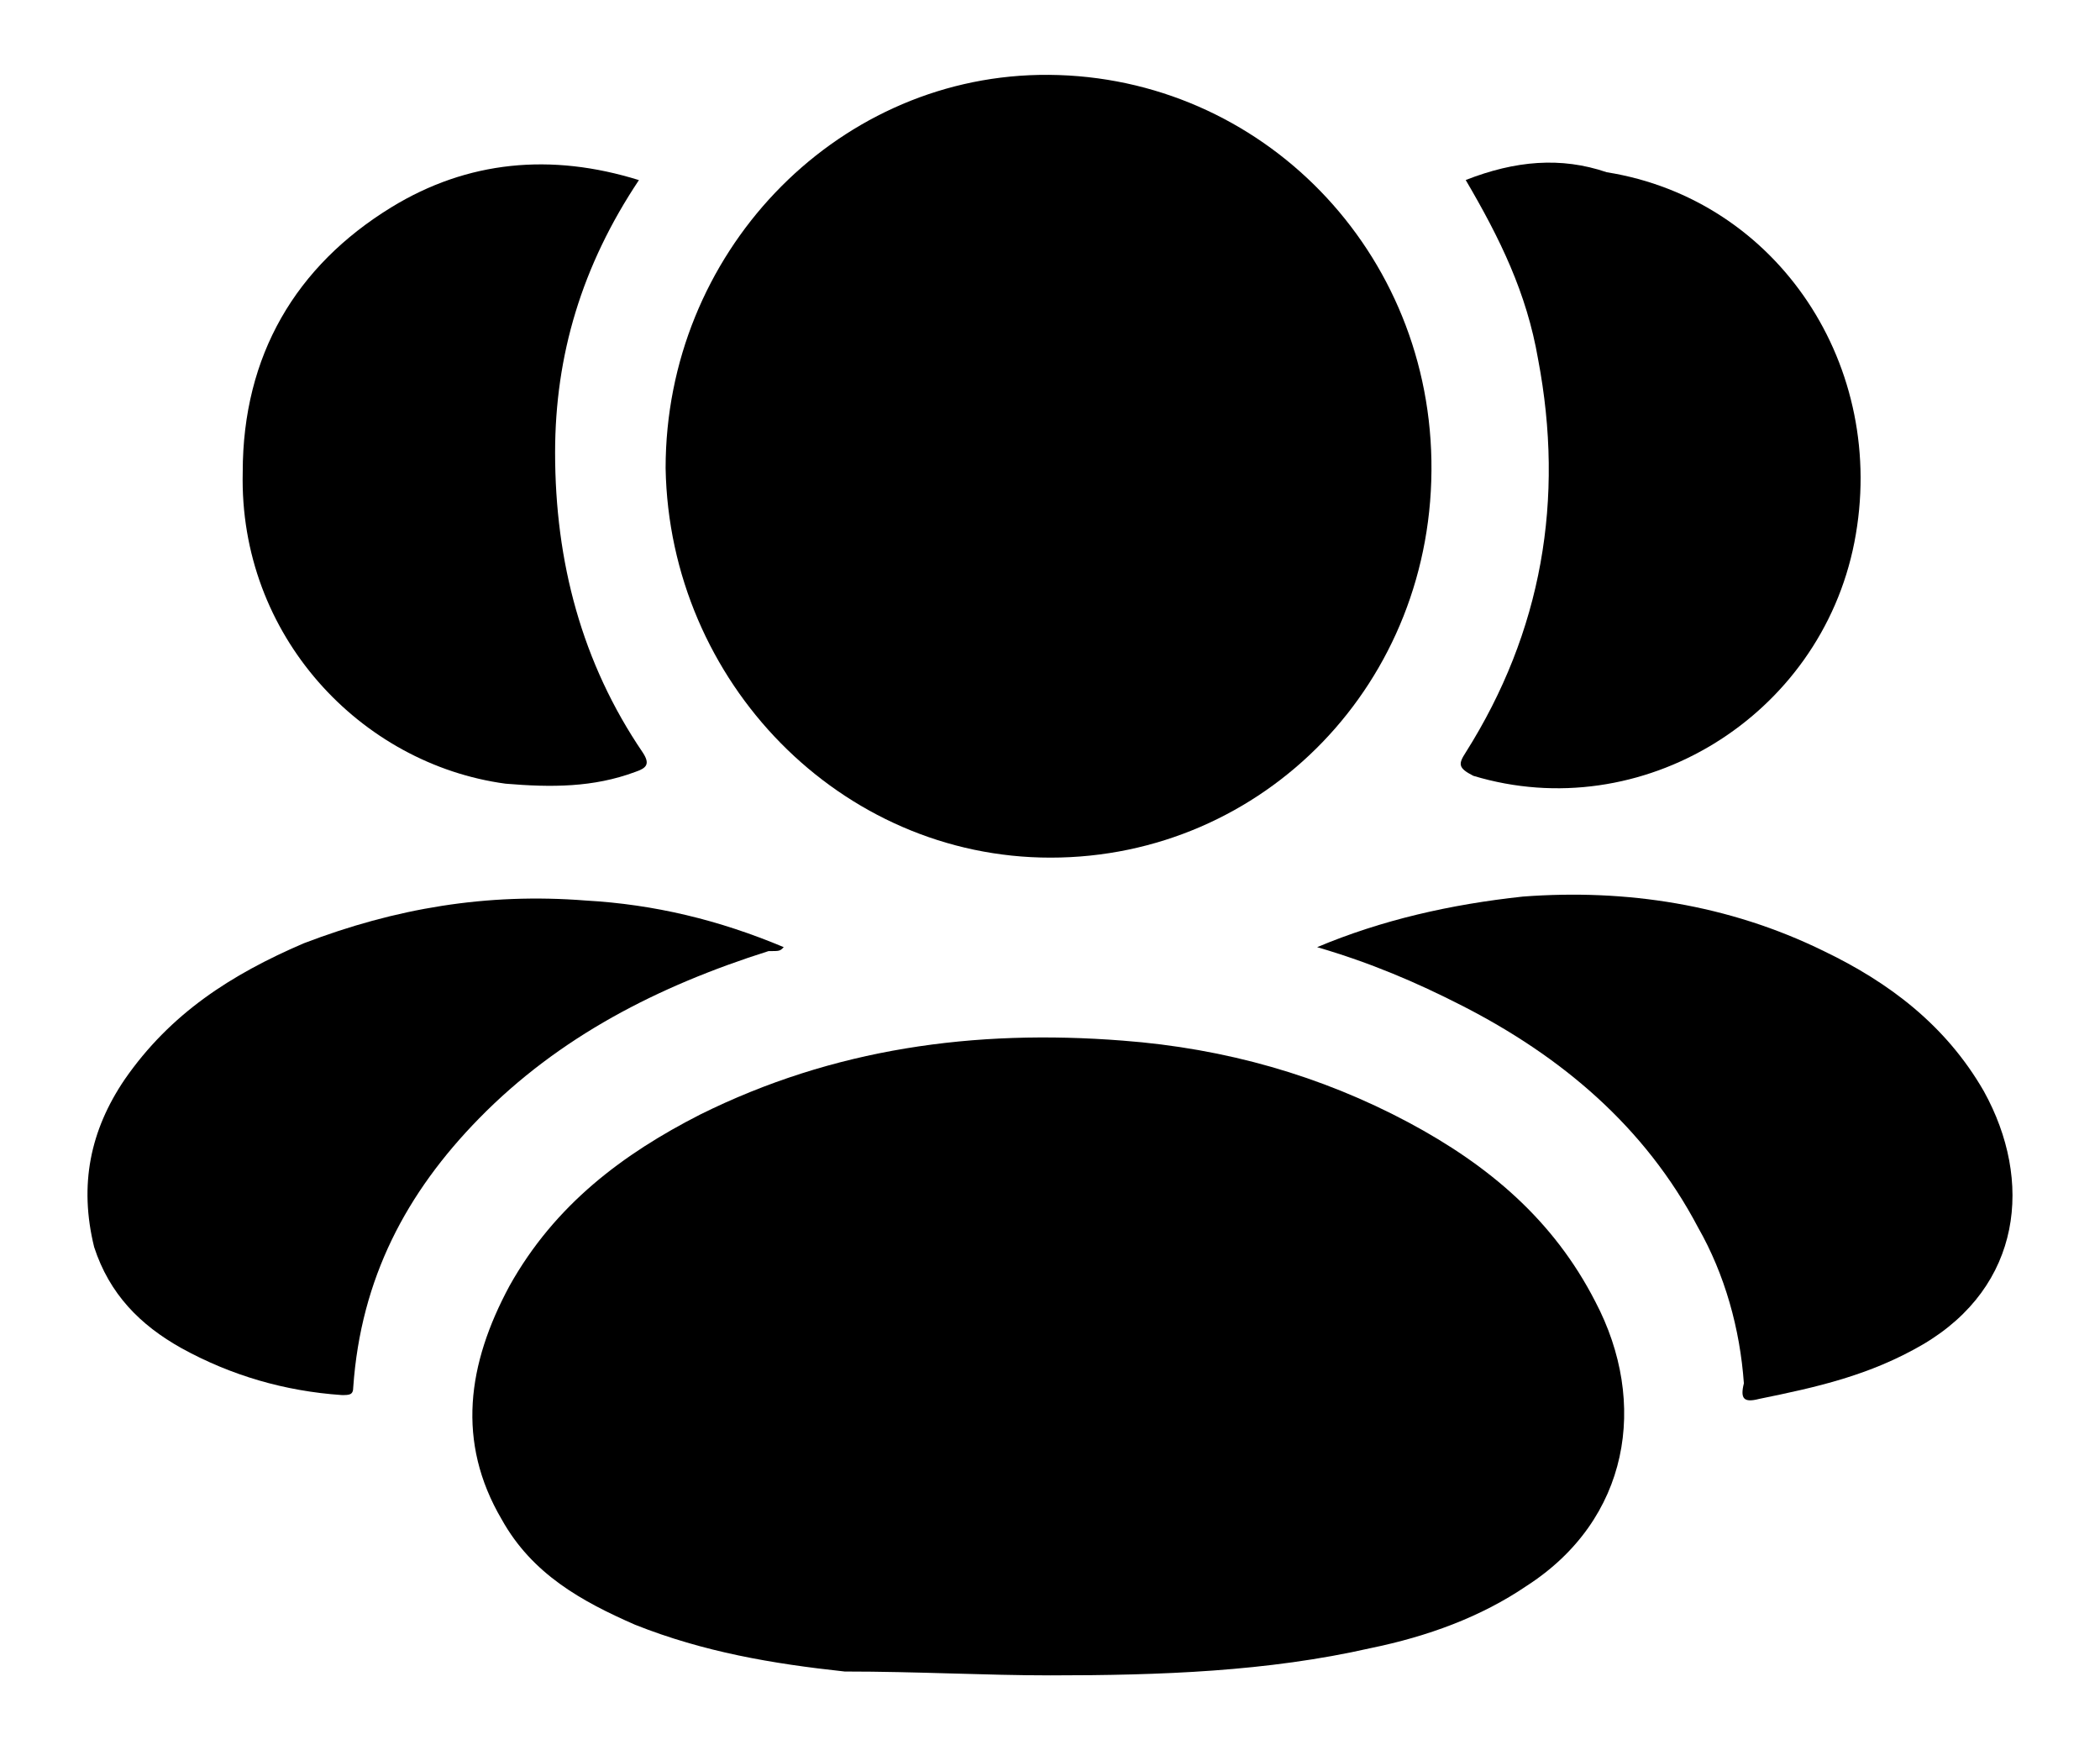 <svg width="24" height="20" viewBox="0 0 24 20" fill="none" xmlns="http://www.w3.org/2000/svg">
<g clip-path="url(#clip0_97_52)">
<path d="M12.005 19.144C13.268 19.144 14.487 19.1 15.663 18.833C16.316 18.699 16.925 18.477 17.448 18.121C18.623 17.364 18.841 16.03 18.232 14.873C17.753 13.938 17.012 13.315 16.098 12.826C15.097 12.292 14.008 11.98 12.832 11.891C11.134 11.758 9.523 11.98 7.999 12.737C7.128 13.182 6.344 13.76 5.822 14.695C5.343 15.585 5.212 16.475 5.735 17.364C6.083 17.988 6.649 18.299 7.259 18.566C8.042 18.877 8.826 19.011 9.654 19.1C10.481 19.1 11.265 19.144 12.005 19.144Z" fill="black"/>
<path d="M12.005 9.8C14.444 9.8 16.403 7.798 16.359 5.261C16.316 2.77 14.313 0.812 11.874 0.856C9.523 0.901 7.607 2.903 7.607 5.35C7.651 7.798 9.61 9.8 12.005 9.8Z" fill="black"/>
<path d="M16.751 2.057C17.143 2.725 17.448 3.348 17.578 4.104C17.883 5.706 17.622 7.219 16.751 8.598C16.664 8.732 16.664 8.776 16.838 8.865C18.754 9.444 20.801 8.198 21.193 6.196C21.584 4.193 20.322 2.28 18.362 1.968C17.84 1.79 17.317 1.835 16.751 2.057Z" fill="black"/>
<path d="M7.302 2.058C6.301 1.746 5.343 1.835 4.472 2.369C3.383 3.037 2.774 4.06 2.774 5.395C2.73 7.264 4.124 8.732 5.778 8.955C6.301 8.999 6.78 8.999 7.259 8.821C7.389 8.777 7.433 8.732 7.346 8.599C6.649 7.575 6.344 6.418 6.344 5.172C6.344 4.06 6.649 3.037 7.302 2.058Z" fill="black"/>
<path d="M8.957 10.823C8.217 10.512 7.477 10.334 6.693 10.29C5.561 10.201 4.516 10.379 3.471 10.779C2.643 11.135 1.947 11.58 1.424 12.336C1.032 12.915 0.901 13.538 1.076 14.25C1.25 14.784 1.598 15.14 2.077 15.407C2.643 15.718 3.253 15.896 3.906 15.941C3.993 15.941 4.037 15.941 4.037 15.852C4.124 14.606 4.646 13.627 5.474 12.781C6.388 11.847 7.52 11.268 8.783 10.868C8.913 10.868 8.913 10.868 8.957 10.823Z" fill="black"/>
<path d="M15.053 10.823C15.663 11.001 16.185 11.224 16.708 11.491C17.84 12.069 18.798 12.87 19.407 14.027C19.712 14.561 19.886 15.184 19.93 15.807C19.886 15.985 19.93 16.03 20.104 15.985C20.757 15.852 21.367 15.718 21.977 15.362C23.109 14.695 23.239 13.493 22.673 12.47C22.238 11.713 21.585 11.224 20.844 10.868C19.756 10.334 18.58 10.156 17.404 10.245C16.577 10.334 15.793 10.512 15.053 10.823Z" fill="black"/>
</g>
<defs>
<clipPath id="clip0_97_52">
<rect width="24" height="18.289" fill="white" transform="matrix(-1 0 0 1 24 0.855)"/>
</clipPath>
</defs>
</svg>
